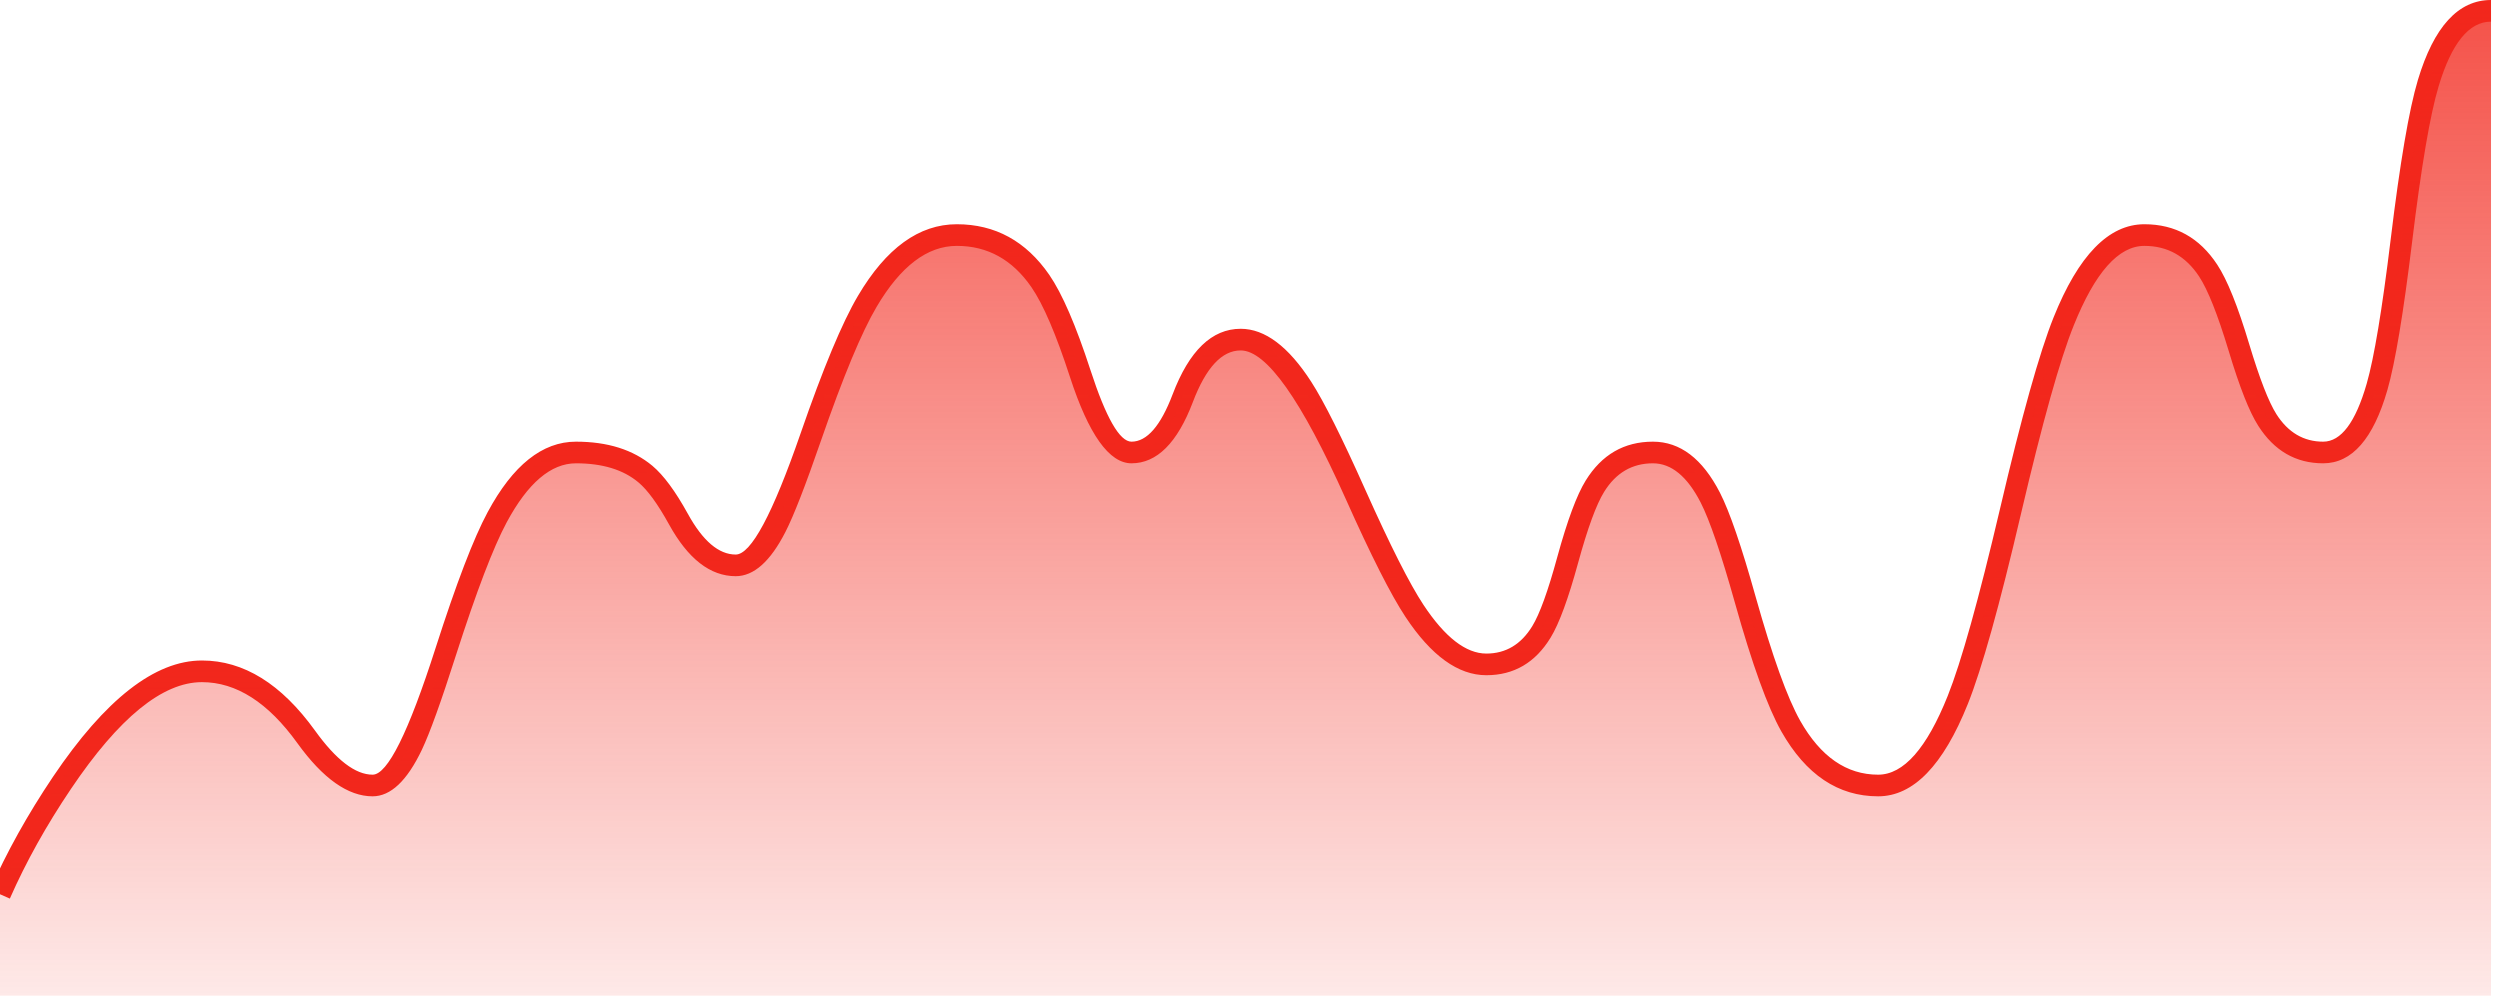 <svg width="231" height="92" viewBox="0 0 231 92" fill="none" xmlns="http://www.w3.org/2000/svg" xmlns:xlink="http://www.w3.org/1999/xlink">
	<desc>
			Created with Pixso.
	</desc>
	<defs>
		<linearGradient id="paint_linear_88_5053_0" x1="115.088" y1="1" x2="115.088" y2="92" gradientUnits="userSpaceOnUse">
			<stop stop-color="#F2271C" stop-opacity="0.8"/>
			<stop offset="1" stop-color="#F2271C" stop-opacity="0.102"/>
		</linearGradient>
	</defs>
	<path id="Vector 1" d="M-0.92 82.22Q1.39 76.99 4.9 71.77Q12.14 61.03 18.66 61.03Q24.44 61.03 29.11 67.51Q32.04 71.58 34.43 71.58Q36.5 71.58 40.25 59.87Q43.12 50.92 45.06 47.32Q48.56 40.81 53.22 40.81Q57.61 40.81 60.28 43.04Q61.83 44.34 63.56 47.48Q65.63 51.24 67.98 51.24Q70.1 51.24 73.97 40.06Q77.1 31.01 79.28 27.33Q83.18 20.72 88.41 20.72Q93.72 20.72 96.95 25.39Q98.74 27.99 100.76 34.2Q102.91 40.81 104.55 40.81Q106.69 40.81 108.35 36.44Q110.65 30.38 114.64 30.38Q118 30.38 121.16 35.28Q122.92 38.01 126.17 45.29Q129.62 53 131.53 55.89Q134.51 60.39 137.34 60.39Q140.03 60.39 141.58 57.86Q142.61 56.18 143.89 51.48Q145.29 46.38 146.52 44.4Q148.74 40.81 152.73 40.81Q156.5 40.81 158.92 45.52Q160.26 48.13 162.23 55.17Q164.56 63.45 166.34 66.6Q169.16 71.58 173.54 71.58Q177.06 71.58 179.97 64.3Q181.84 59.62 184.8 47.02Q187.8 34.19 189.75 29.33Q193.2 20.72 198.14 20.72Q202.42 20.72 204.87 24.45Q206.25 26.53 207.84 31.84Q209.27 36.58 210.34 38.27Q211.96 40.81 214.66 40.81Q217.14 40.81 218.68 35.46Q219.71 31.88 220.9 22.11Q222.19 11.48 223.41 7.4Q225.63 0 230.17 0L230.17 2Q227.12 2 225.33 7.97Q224.15 11.89 222.88 22.35Q221.67 32.28 220.6 36.02Q218.65 42.81 214.66 42.81Q210.87 42.81 208.66 39.34Q207.43 37.42 205.93 32.42Q204.41 27.39 203.2 25.55Q201.34 22.72 198.14 22.72Q194.56 22.72 191.61 30.08Q189.71 34.79 186.74 47.47Q183.76 60.22 181.83 65.04Q178.41 73.58 173.54 73.58Q168 73.58 164.6 67.59Q162.7 64.23 160.31 55.71Q158.39 48.87 157.14 46.43Q155.28 42.81 152.73 42.81Q149.85 42.81 148.22 45.45Q147.14 47.19 145.82 52Q144.46 56.98 143.28 58.91Q141.16 62.39 137.34 62.39Q133.43 62.39 129.86 56.99Q127.86 53.97 124.35 46.11Q118.21 32.38 114.64 32.38Q112.03 32.38 110.22 37.15Q108.07 42.81 104.55 42.81Q101.46 42.81 98.86 34.82Q96.93 28.89 95.3 26.53Q92.67 22.72 88.41 22.72Q84.32 22.72 81 28.35Q78.93 31.85 75.86 40.71Q73.72 46.91 72.58 49.14Q70.49 53.24 67.98 53.24Q64.45 53.24 61.81 48.44Q60.26 45.63 58.99 44.57Q56.89 42.81 53.22 42.81Q49.75 42.81 46.82 48.26Q44.97 51.71 42.15 60.48Q40.09 66.94 38.98 69.28Q36.93 73.58 34.43 73.58Q31.02 73.58 27.48 68.67Q23.42 63.03 18.66 63.03Q13.2 63.03 6.56 72.89Q3.14 77.96 0.91 83.03L-0.92 82.22Z" fill="#F2271C" fill-opacity="1" fill-rule="evenodd"/>
	<path id="Vector 2" d="M0 82.14C0 82.14 9.08 61.66 18.66 61.66C28.25 61.66 27.99 72.15 34.43 72.15C40.86 72.15 42.37 41.57 53.22 41.57C64.07 41.57 61.29 51.93 67.98 51.93C74.66 51.93 76.17 21.6 88.41 21.6C100.64 21.6 98.75 41.57 104.55 41.57C110.35 41.57 108.21 31.2 114.64 31.2C123.34 31.2 127.51 61.03 137.34 61.03C147.18 61.03 142.52 41.57 152.73 41.57C162.95 41.57 159.67 72.15 173.54 72.15C186.15 72.15 185.4 21.6 198.14 21.6C209.11 21.6 204.69 41.57 214.66 41.57C224.62 41.57 219.07 1 230.17 1L230.17 92L0 92L0 82.14Z" fill="url(#paint_linear_88_5053_0)" fill-opacity="1" fill-rule="evenodd"/>
</svg>
